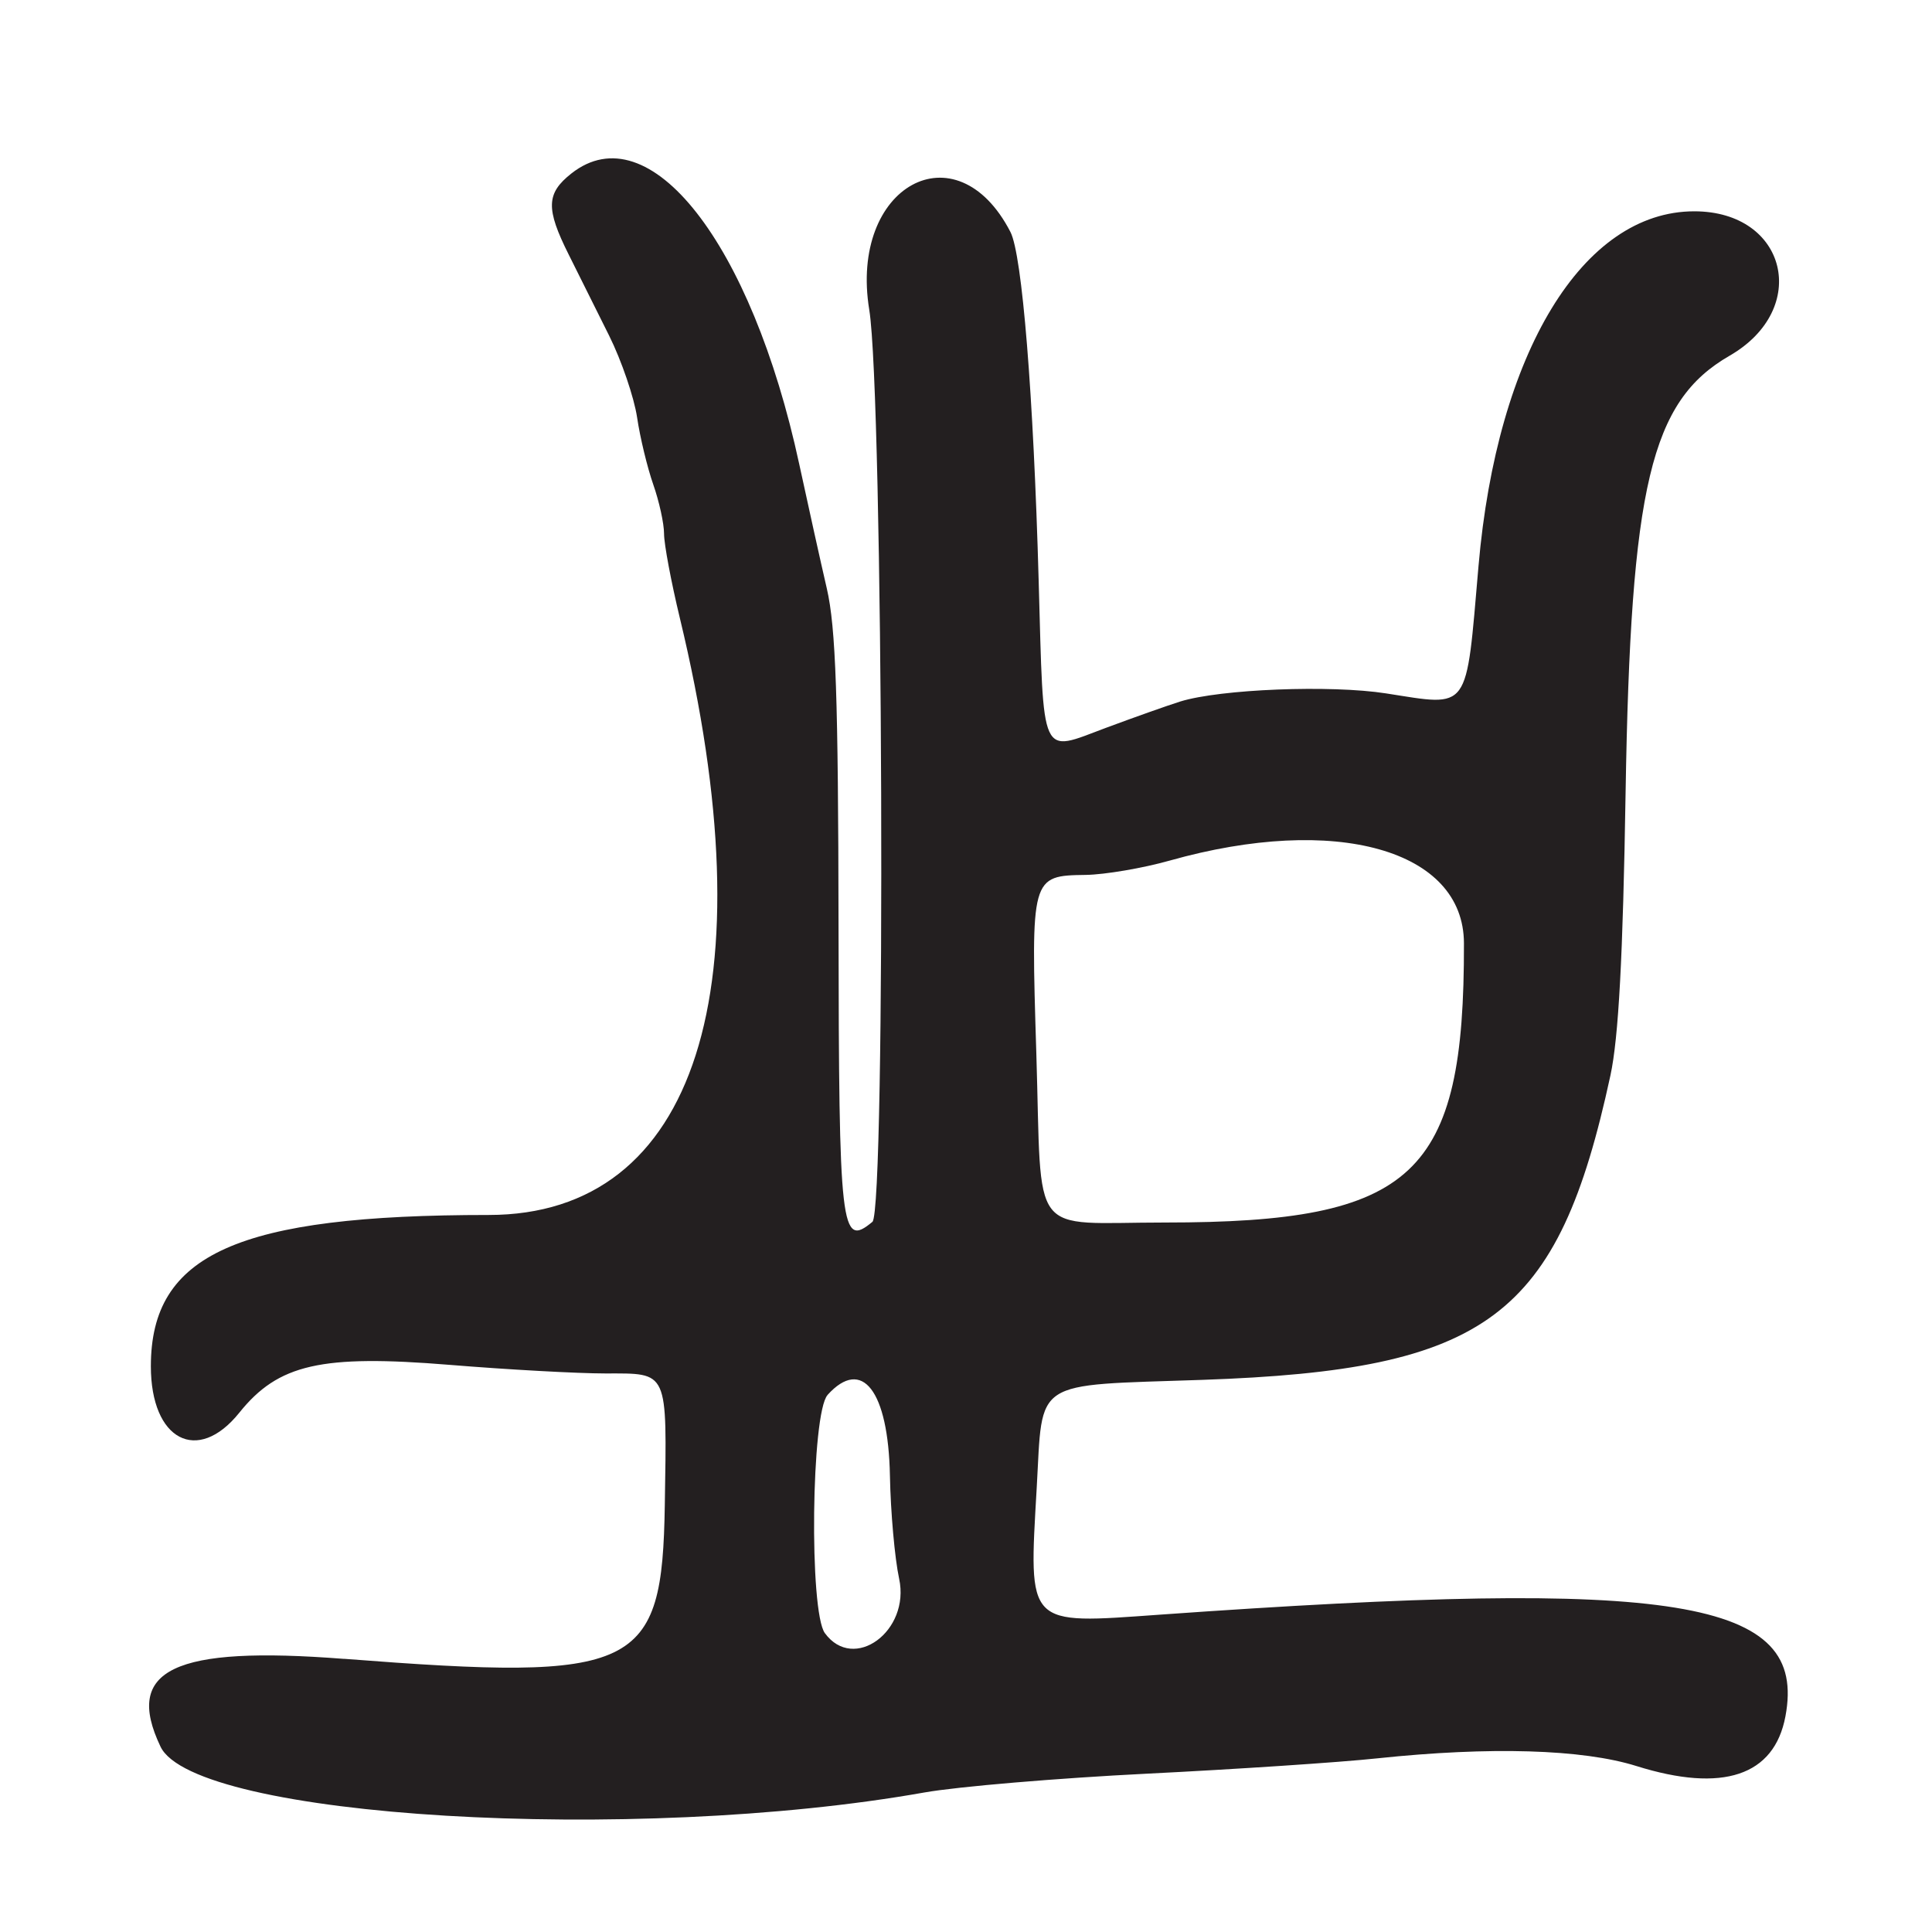 <?xml version="1.0" encoding="UTF-8"?>
<svg id="Layer_1" data-name="Layer 1" xmlns="http://www.w3.org/2000/svg" viewBox="0 0 256 256">
  <defs>
    <style>
      .cls-1 {
        fill: #231f20;
      }
    </style>
  </defs>
  <path class="cls-1" d="M45.59,219.81c-22.58-1.76-29.2,1.41-24.32,11.63,4.5,9.45,62.6,12.93,101.23,6.07,4.4-.78,17.68-1.9,29.5-2.49,11.82-.59,25.55-1.5,30.5-2.03,14.95-1.58,27.19-1.22,34.34,1.02,11.43,3.58,18.26,1.3,19.74-6.59,2.92-15.55-14.25-18.35-82.87-13.47-17.8,1.27-17.4,1.69-16.34-16.81.83-14.56-.76-13.52,21.93-14.3,37.87-1.31,47.15-8.24,54.09-40.34,1.08-5.01,1.66-15.69,2.01-37.5.67-40.67,3.33-51.84,13.77-57.86,10.78-6.2,7.62-19.14-4.67-19.14-14.76,0-26.14,18.7-28.59,47-1.69,19.52-1.04,18.62-12.24,16.88-7.36-1.15-21.96-.57-27.27,1.07-1.6.5-6.03,2.07-9.85,3.49-8.81,3.29-8.24,4.53-8.92-19.44-.69-24.81-2.19-43.24-3.74-46.26-7.18-13.92-21.39-6.09-18.71,10.3,1.85,11.32,2.22,119.36.42,120.86-4.19,3.47-4.44,1.28-4.49-39.21-.04-30.26-.36-39.55-1.55-44.7-.83-3.58-2.47-11-3.66-16.5-6.33-29.34-19.87-46.62-30.18-38.51-3.35,2.64-3.42,4.65-.36,10.76,1.31,2.61,3.72,7.45,5.36,10.75,1.64,3.3,3.3,8.17,3.7,10.83.39,2.66,1.36,6.65,2.14,8.88.78,2.22,1.43,5.16,1.43,6.53s.94,6.37,2.08,11.11c11.85,49.03,2.22,79.15-25.31,79.15-33.24,0-44.77,5.16-44.77,20.05,0,9.79,6.19,13.04,11.72,6.15,5.17-6.44,10.84-7.73,27.86-6.34,7.69.63,16.98,1.14,20.64,1.14,8.43,0,8.16-.58,7.88,17.43-.34,21.89-3.51,23.41-42.51,20.38ZM143.87,115.93c2.55-.04,7.55-.89,11.13-1.9,22-6.2,38.96-1.43,38.98,10.96.07,30.81-6.56,37-39.61,37-18.22,0-16.28,2.55-17.05-22.39-.73-23.5-.71-23.57,6.55-23.67ZM109.66,184.83c4.57-5.05,8.04-.56,8.26,10.69.09,4.83.64,10.98,1.22,13.67,1.49,6.94-6.01,12.44-9.84,7.21-2.1-2.88-1.81-29.17.36-31.56Z"/>
</svg>
